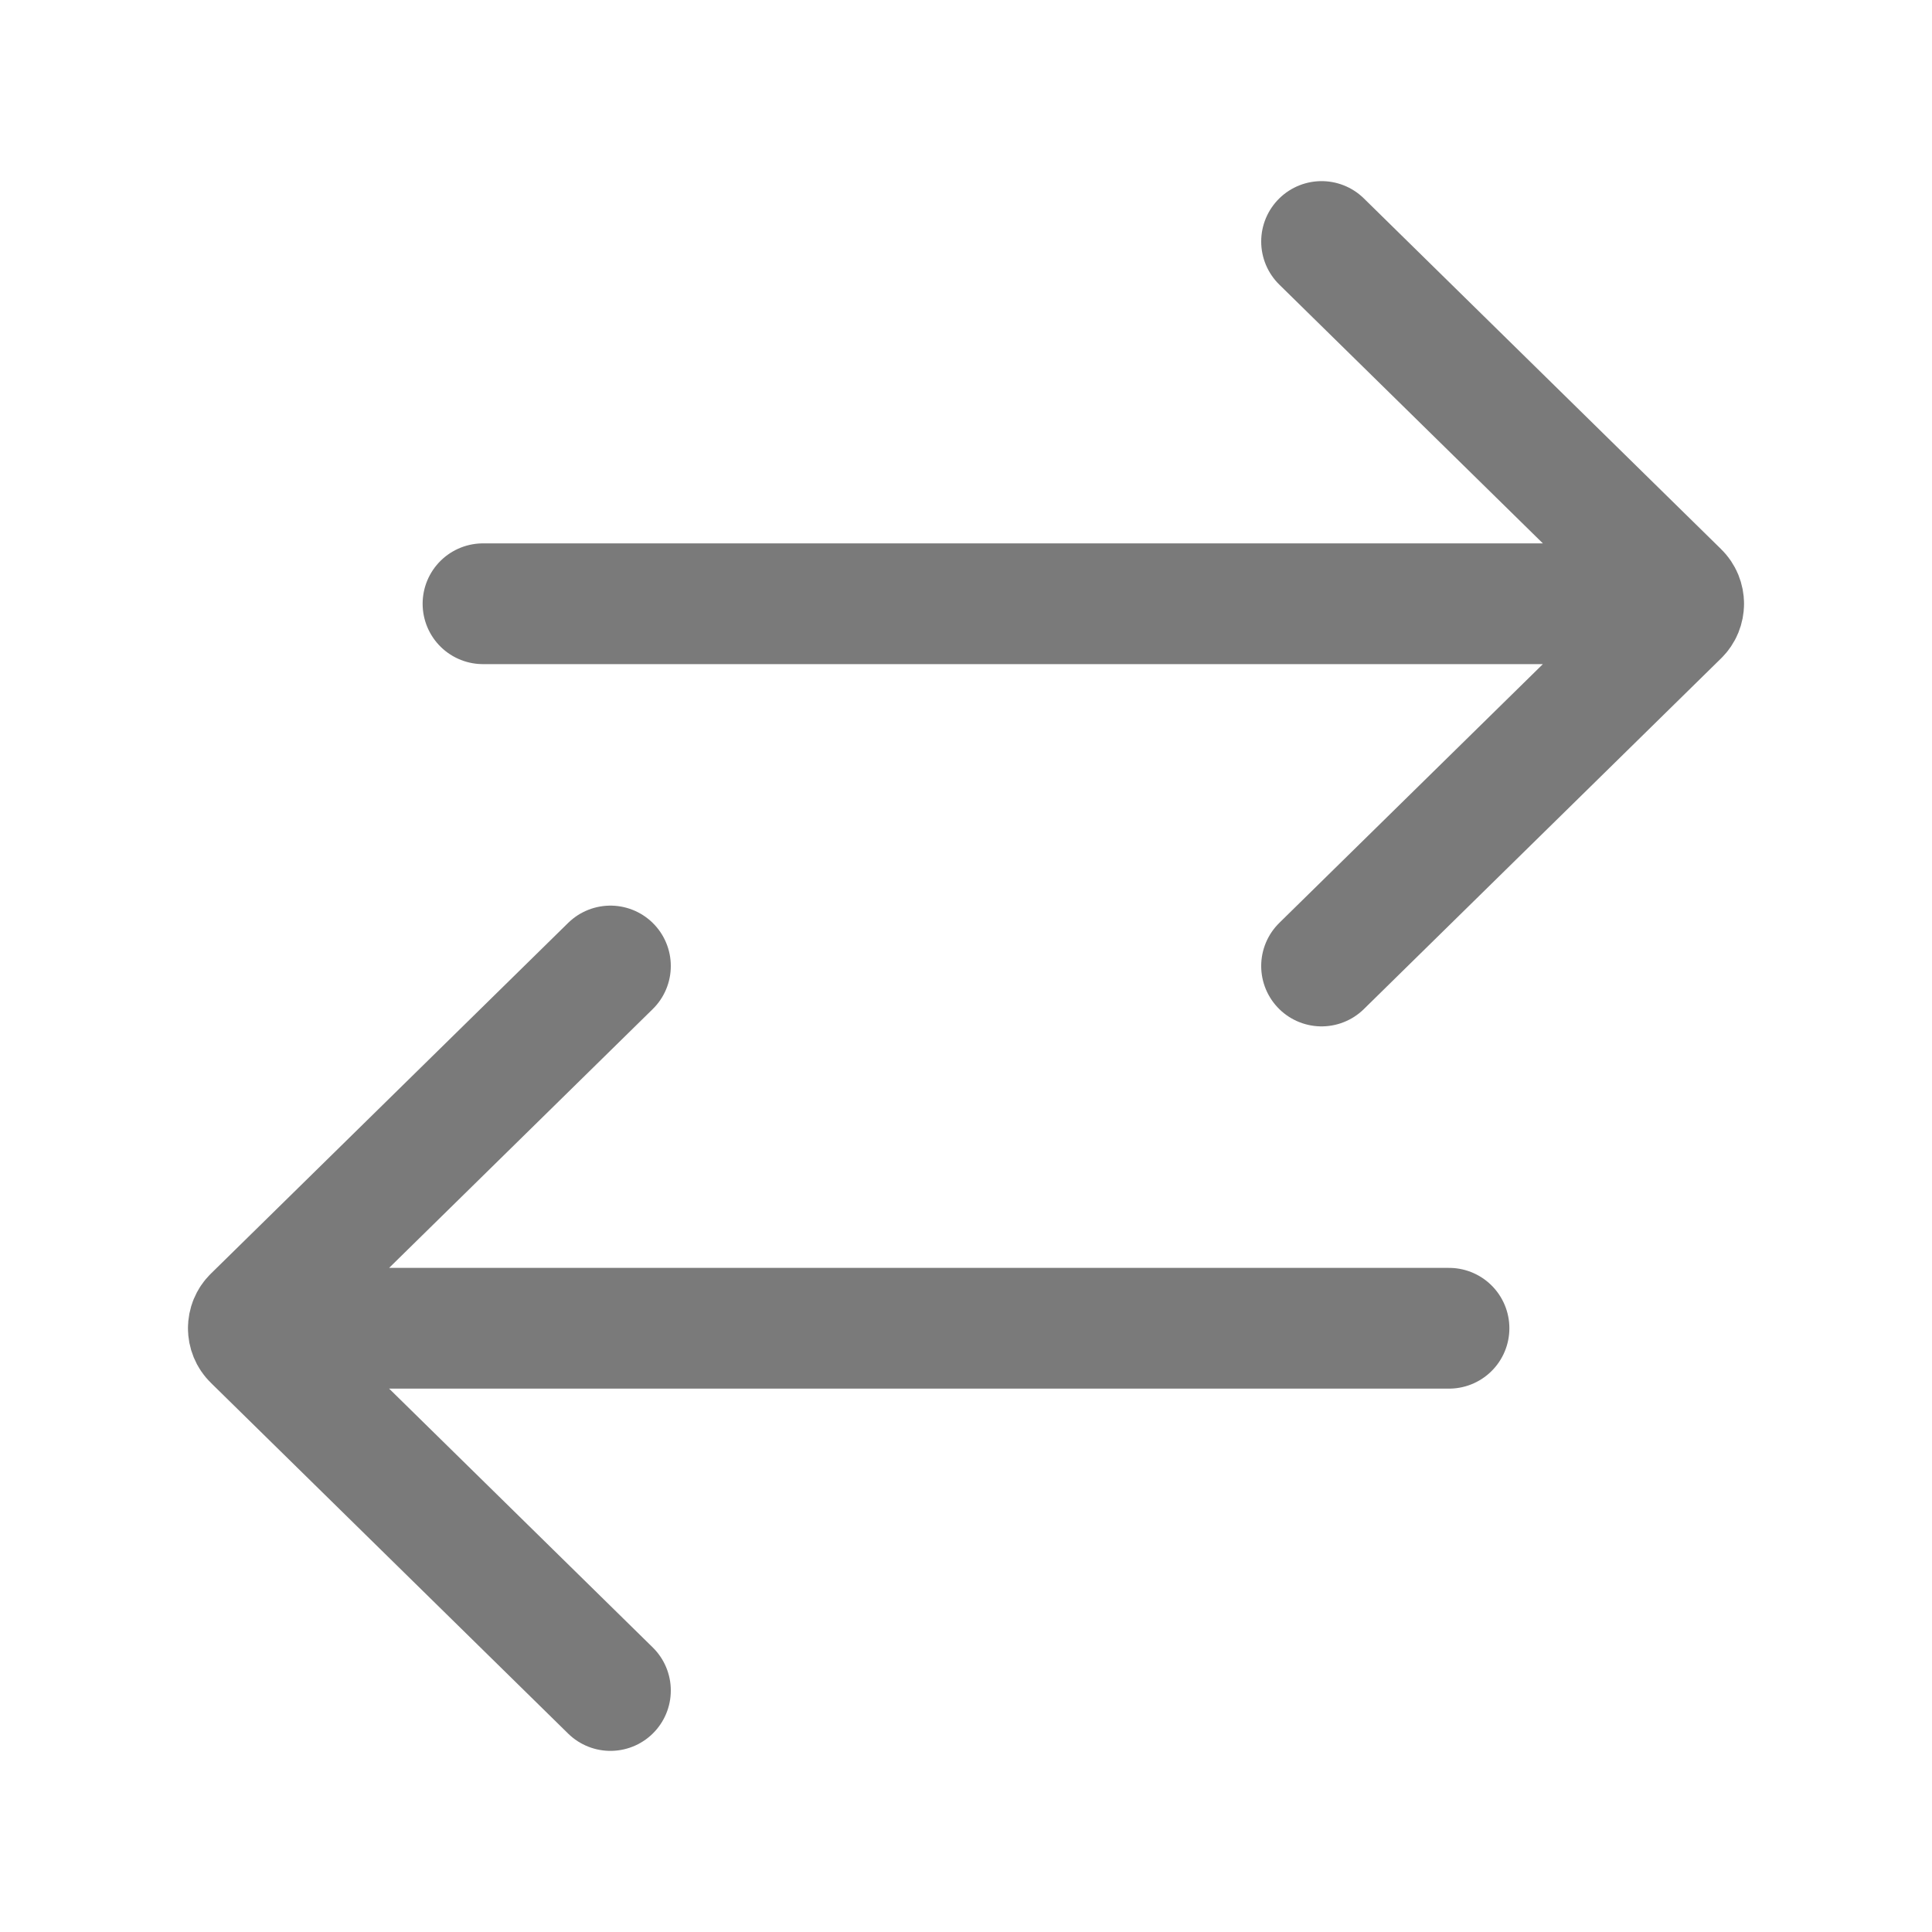 <svg width="24" height="24" viewBox="0 0 24 24" fill="none" xmlns="http://www.w3.org/2000/svg">
<path d="M16.417 3L20.855 7.357C20.895 7.396 20.915 7.448 20.915 7.5M16.417 12L20.855 7.643C20.895 7.604 20.915 7.552 20.915 7.5M20.915 7.5L6 7.5M7.583 12L3.145 16.357C3.105 16.396 3.085 16.448 3.085 16.5M7.583 21L3.145 16.643C3.105 16.604 3.085 16.552 3.085 16.5M3.085 16.5L18 16.5" stroke="#7A7A7A" stroke-width="1.5" stroke-linecap="round"/>
</svg>
